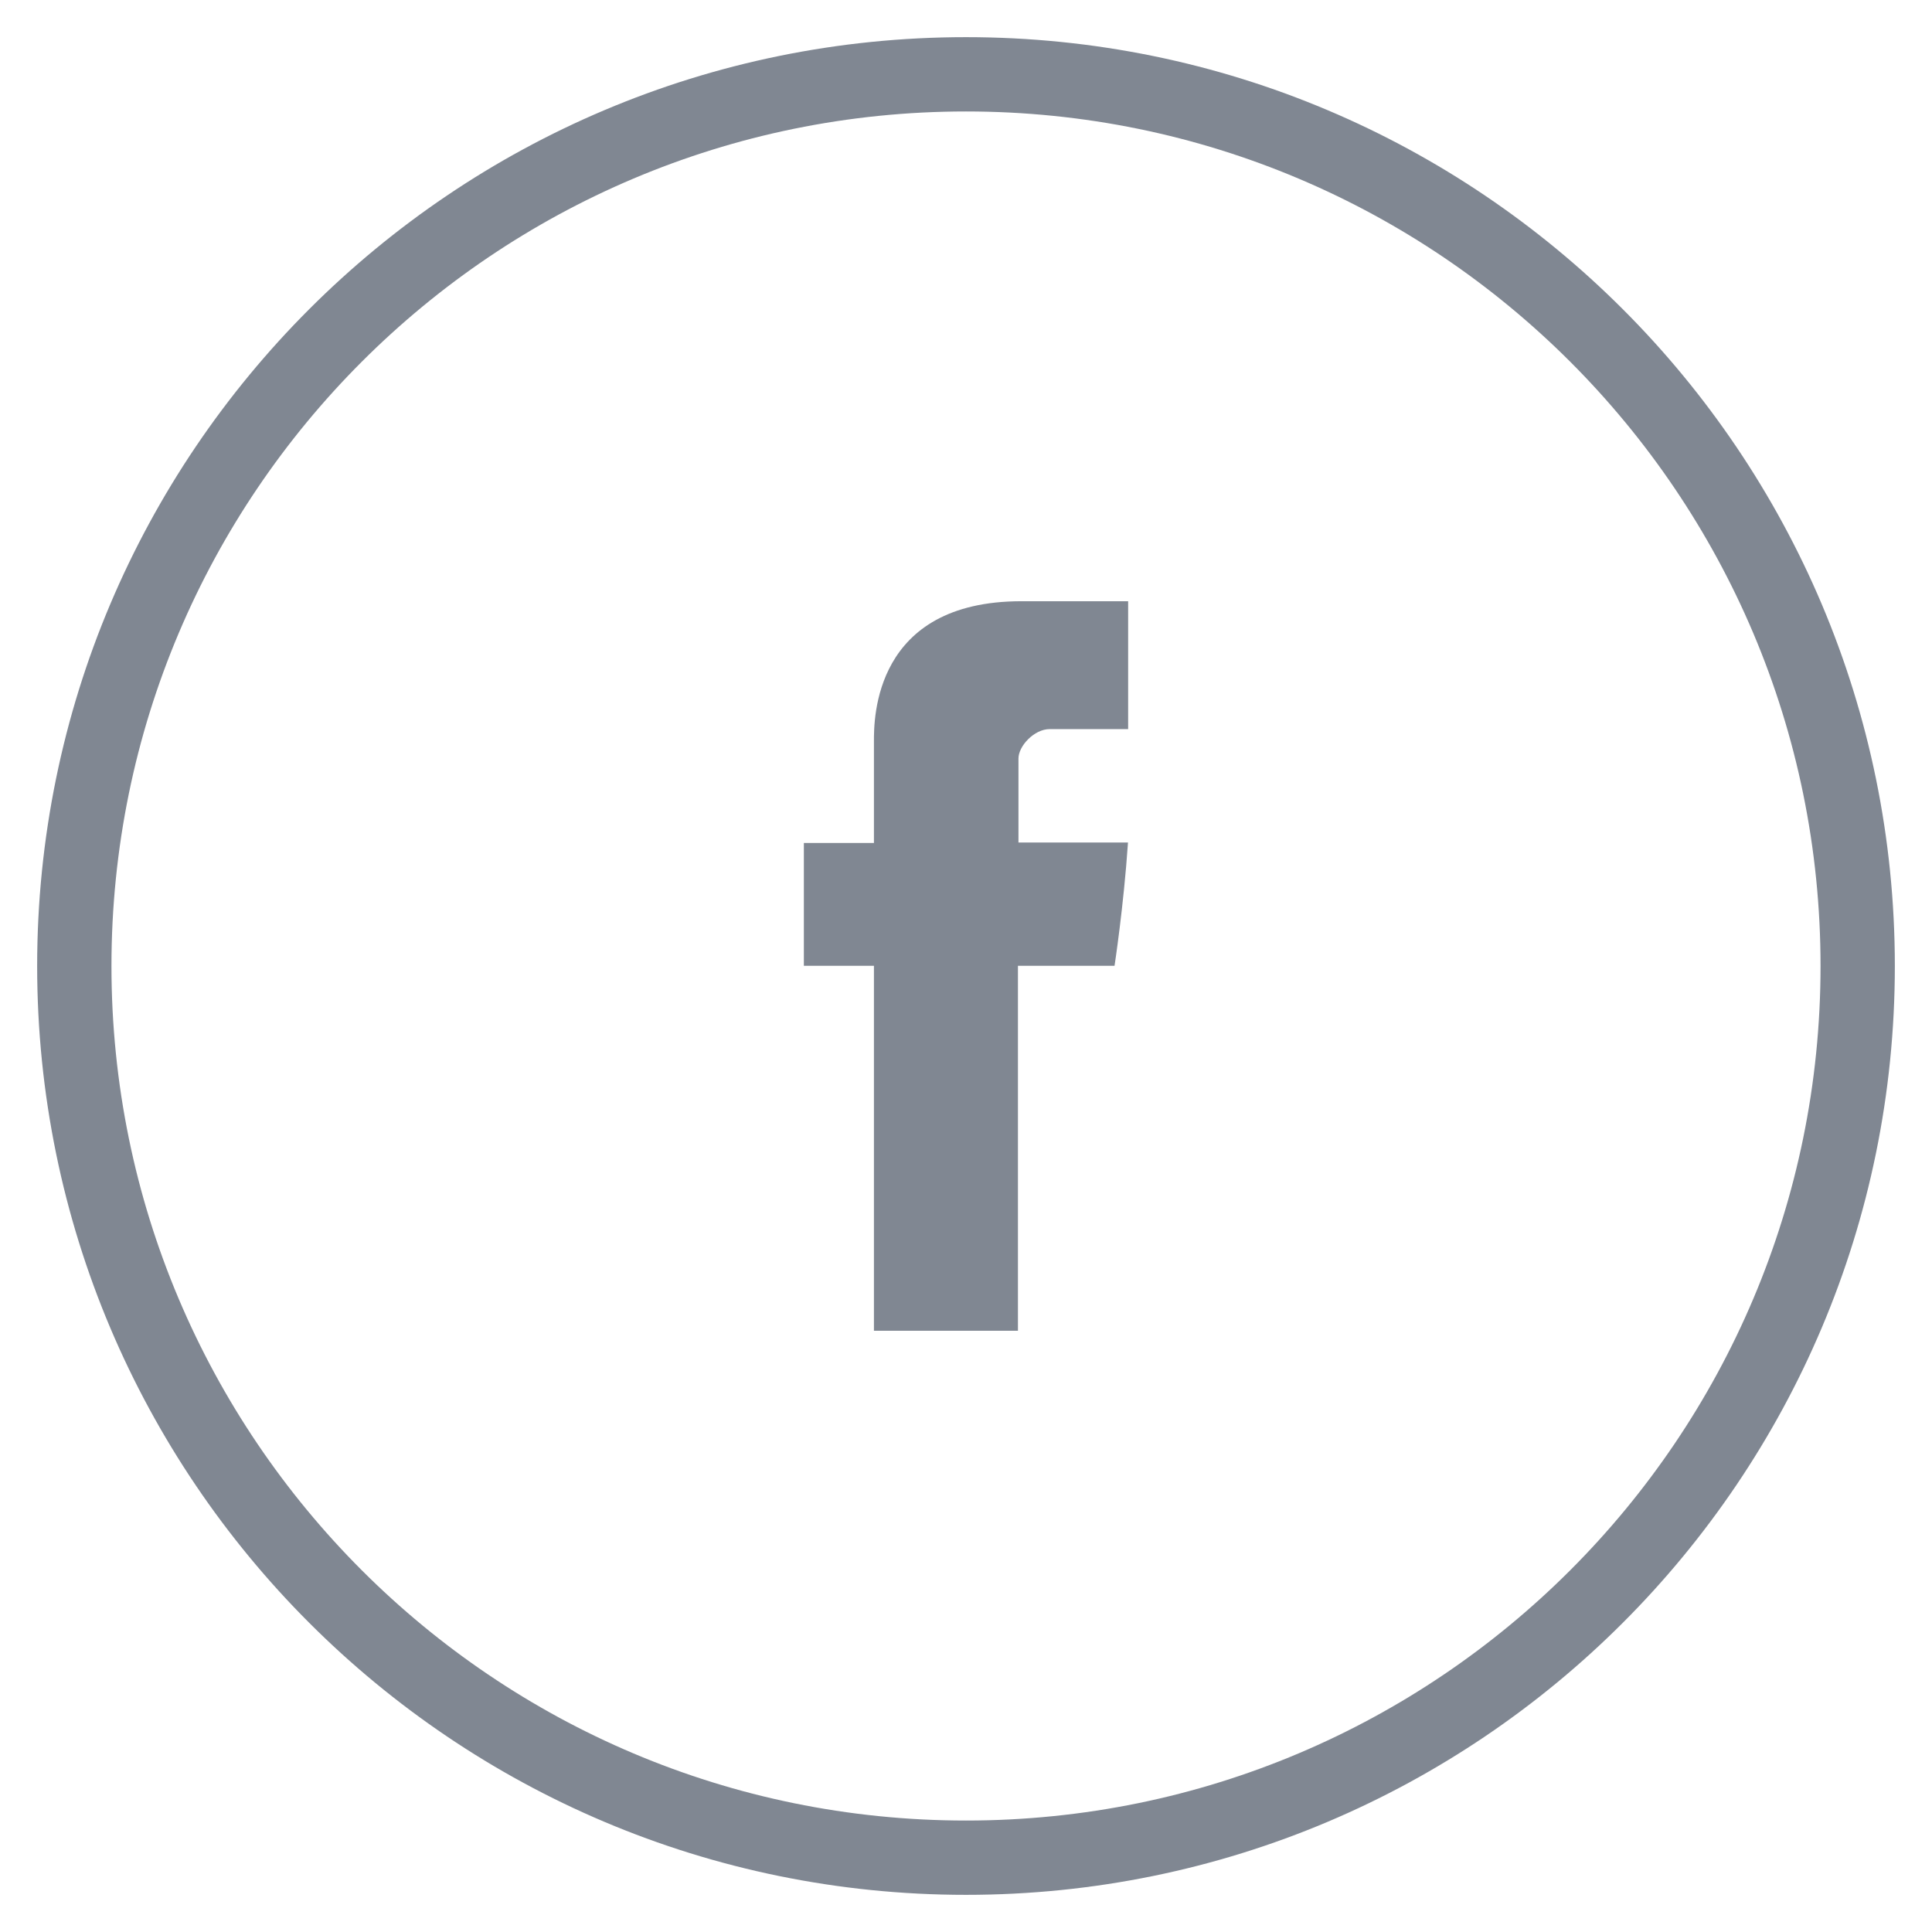<svg width="26" height="26" viewBox="0 0 26 26" fill="none" xmlns="http://www.w3.org/2000/svg">
<path d="M11.761 11.344V9.992C11.761 9.987 11.761 9.982 11.761 9.976C11.761 9.679 11.755 8.091 13.747 8.091H15.182V9.812H14.126C13.918 9.812 13.706 10.039 13.706 10.208V11.338H15.18C15.121 12.205 14.999 12.997 14.999 12.997H13.699V17.909H11.761V12.997H10.818V11.344H11.761Z" fill="#808792"/>
<path fill-rule="evenodd" clip-rule="evenodd" d="M13 0.5C6.096 0.5 0.5 6.096 0.5 13C0.5 19.904 6.096 25.5 13 25.5C19.904 25.5 25.5 19.904 25.5 13C25.5 6.096 19.904 0.5 13 0.5ZM1.5 13C1.5 6.649 6.649 1.5 13 1.5C19.351 1.5 24.5 6.649 24.5 13C24.5 19.351 19.351 24.5 13 24.5C6.649 24.5 1.5 19.351 1.5 13Z" fill="#808792"/>
</svg>
